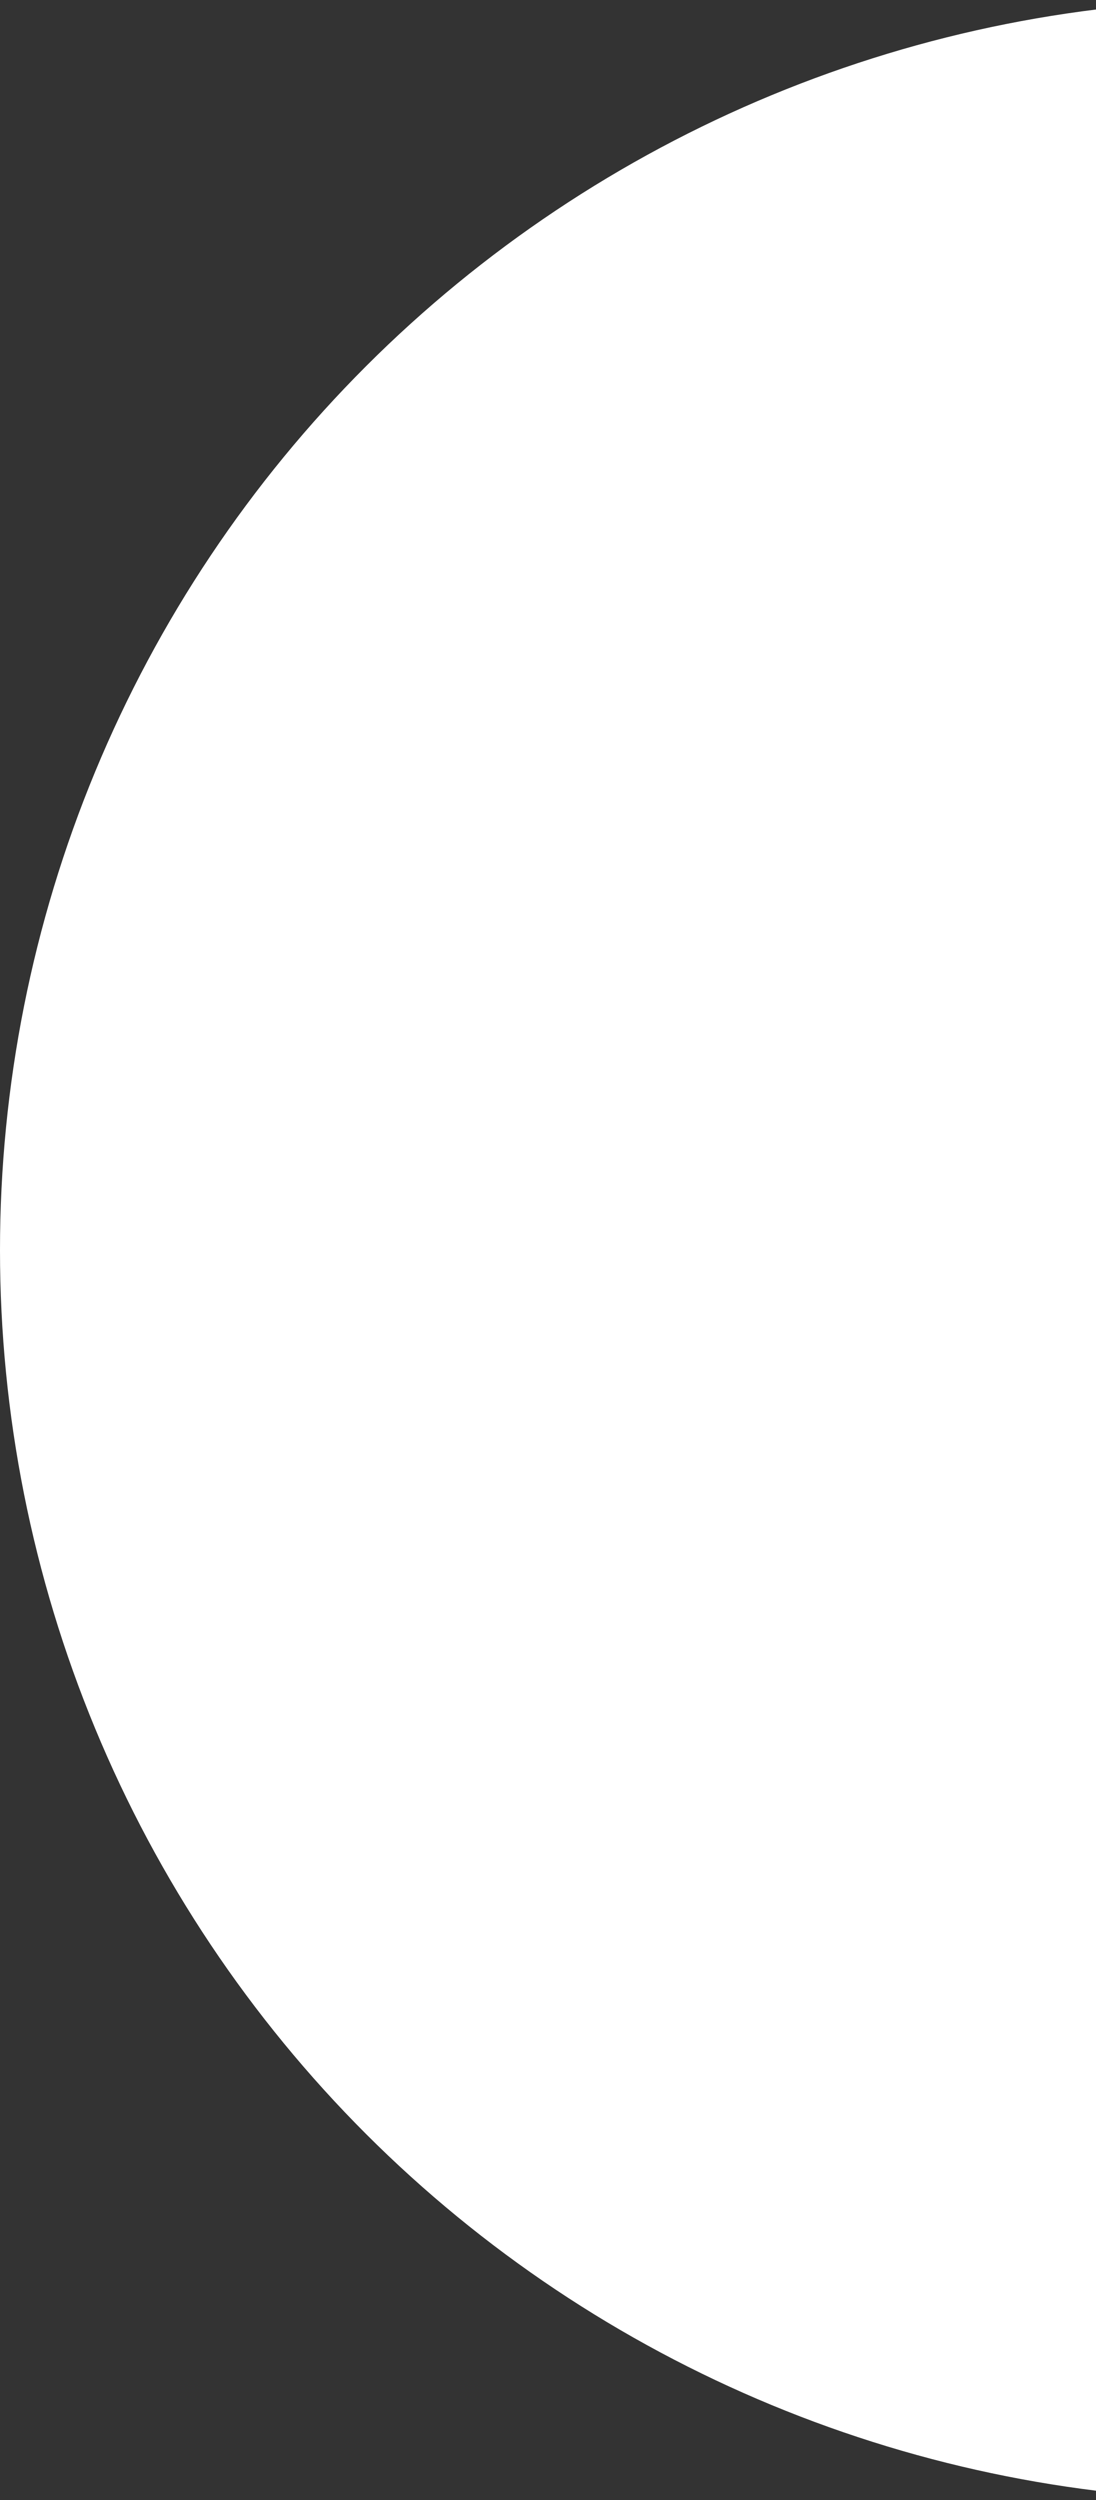 <svg width="121" height="276" viewBox="0 0 121 276" fill="none" xmlns="http://www.w3.org/2000/svg">
<rect x="0" y="0" width="121" height="276" fill="#333333" stroke="none"/>
<path d="M138 276C119.878 276 101.933 272.431 85.19 265.495C68.447 258.56 53.234 248.395 40.419 235.581C27.605 222.766 17.44 207.553 10.505 190.81C3.569 174.067 -7.61648e-06 156.122 -6.03217e-06 138C-4.44786e-06 119.878 3.569 101.933 10.505 85.19C17.44 68.447 27.605 53.234 40.419 40.419C53.234 27.605 68.447 17.44 85.19 10.505C101.933 3.569 119.878 3.6557e-06 138 6.03217e-06L138 138L138 276Z" fill="white"/>
</svg>
